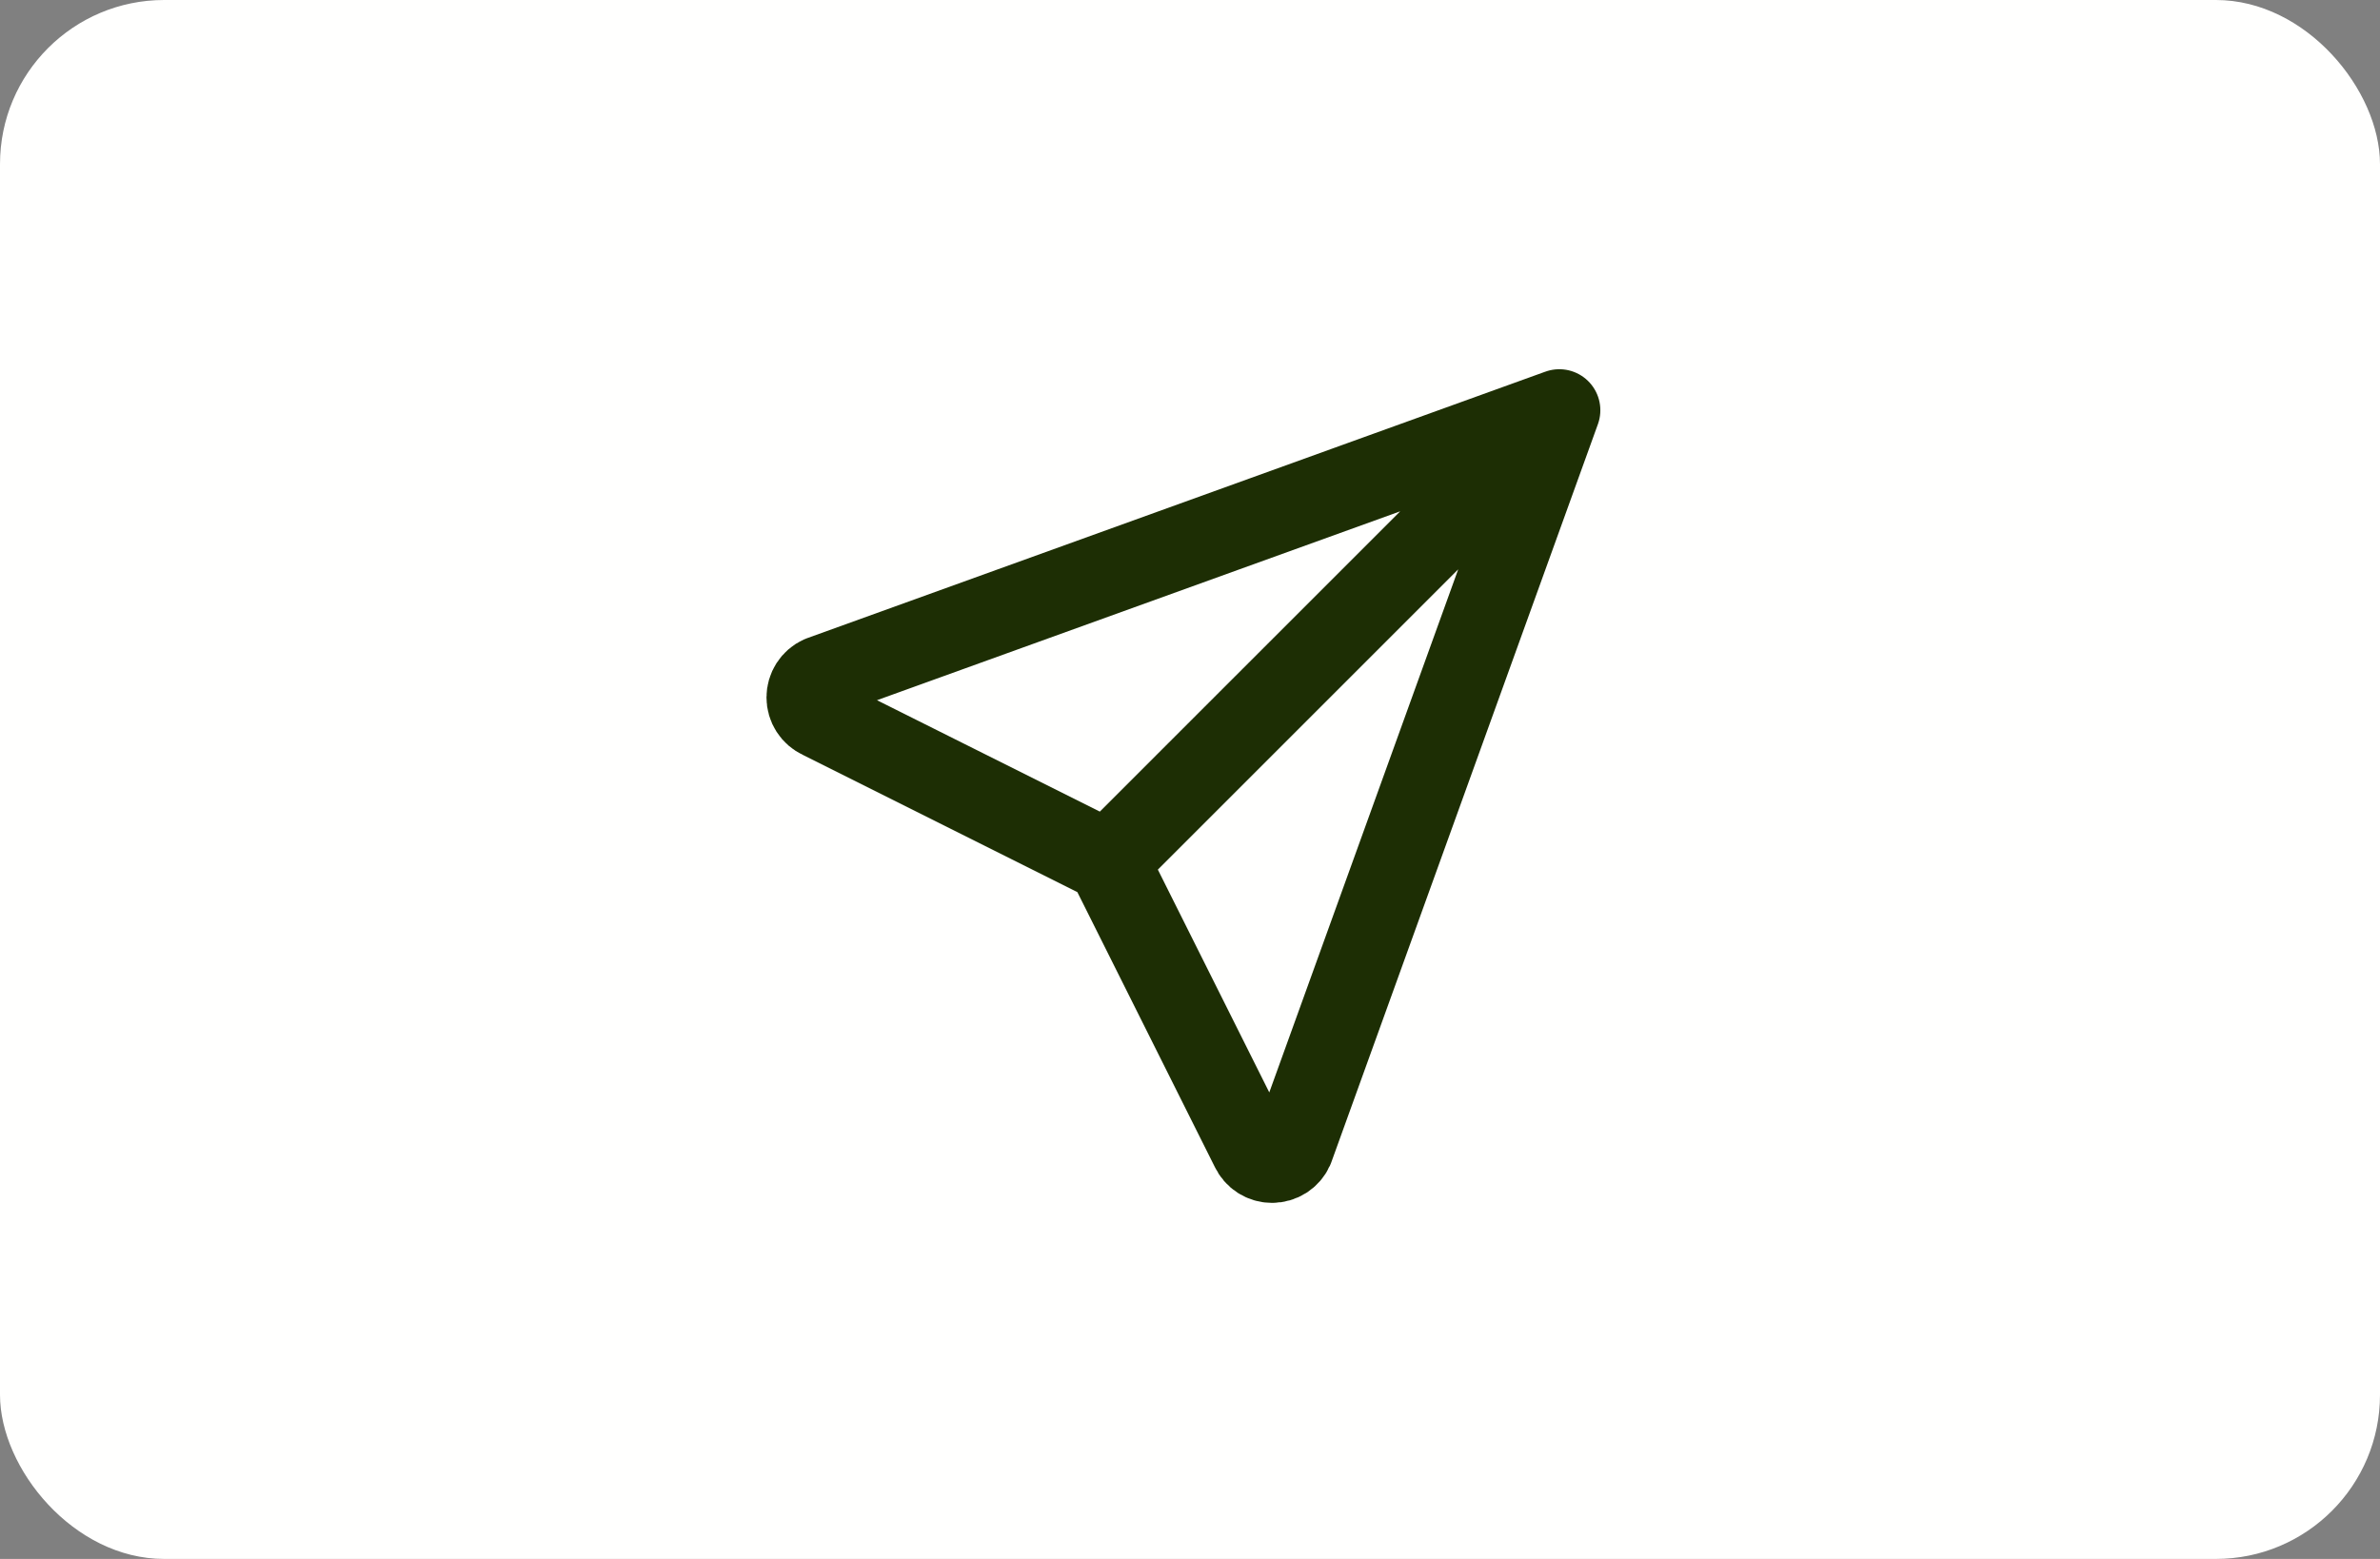 <svg width="58" height="38" viewBox="0 0 58 38" fill="none" xmlns="http://www.w3.org/2000/svg">
<rect x="0" y="0" width="58" height="38" fill="#808080" stroke="none"/>
<rect width="58" height="38" rx="4" fill="#FFFFFE"/>
<path d="M27 21L38 10M27 21L30.5 28C30.544 28.096 30.614 28.177 30.703 28.234C30.792 28.291 30.895 28.321 31 28.321C31.105 28.321 31.208 28.291 31.297 28.234C31.386 28.177 31.456 28.096 31.5 28L38 10M27 21L20 17.5C19.904 17.456 19.823 17.386 19.766 17.297C19.709 17.208 19.679 17.105 19.679 17C19.679 16.895 19.709 16.792 19.766 16.703C19.823 16.614 19.904 16.544 20 16.5L38 10" stroke="#1D2E04" stroke-width="2" stroke-linecap="round" stroke-linejoin="round"/>
</svg>
